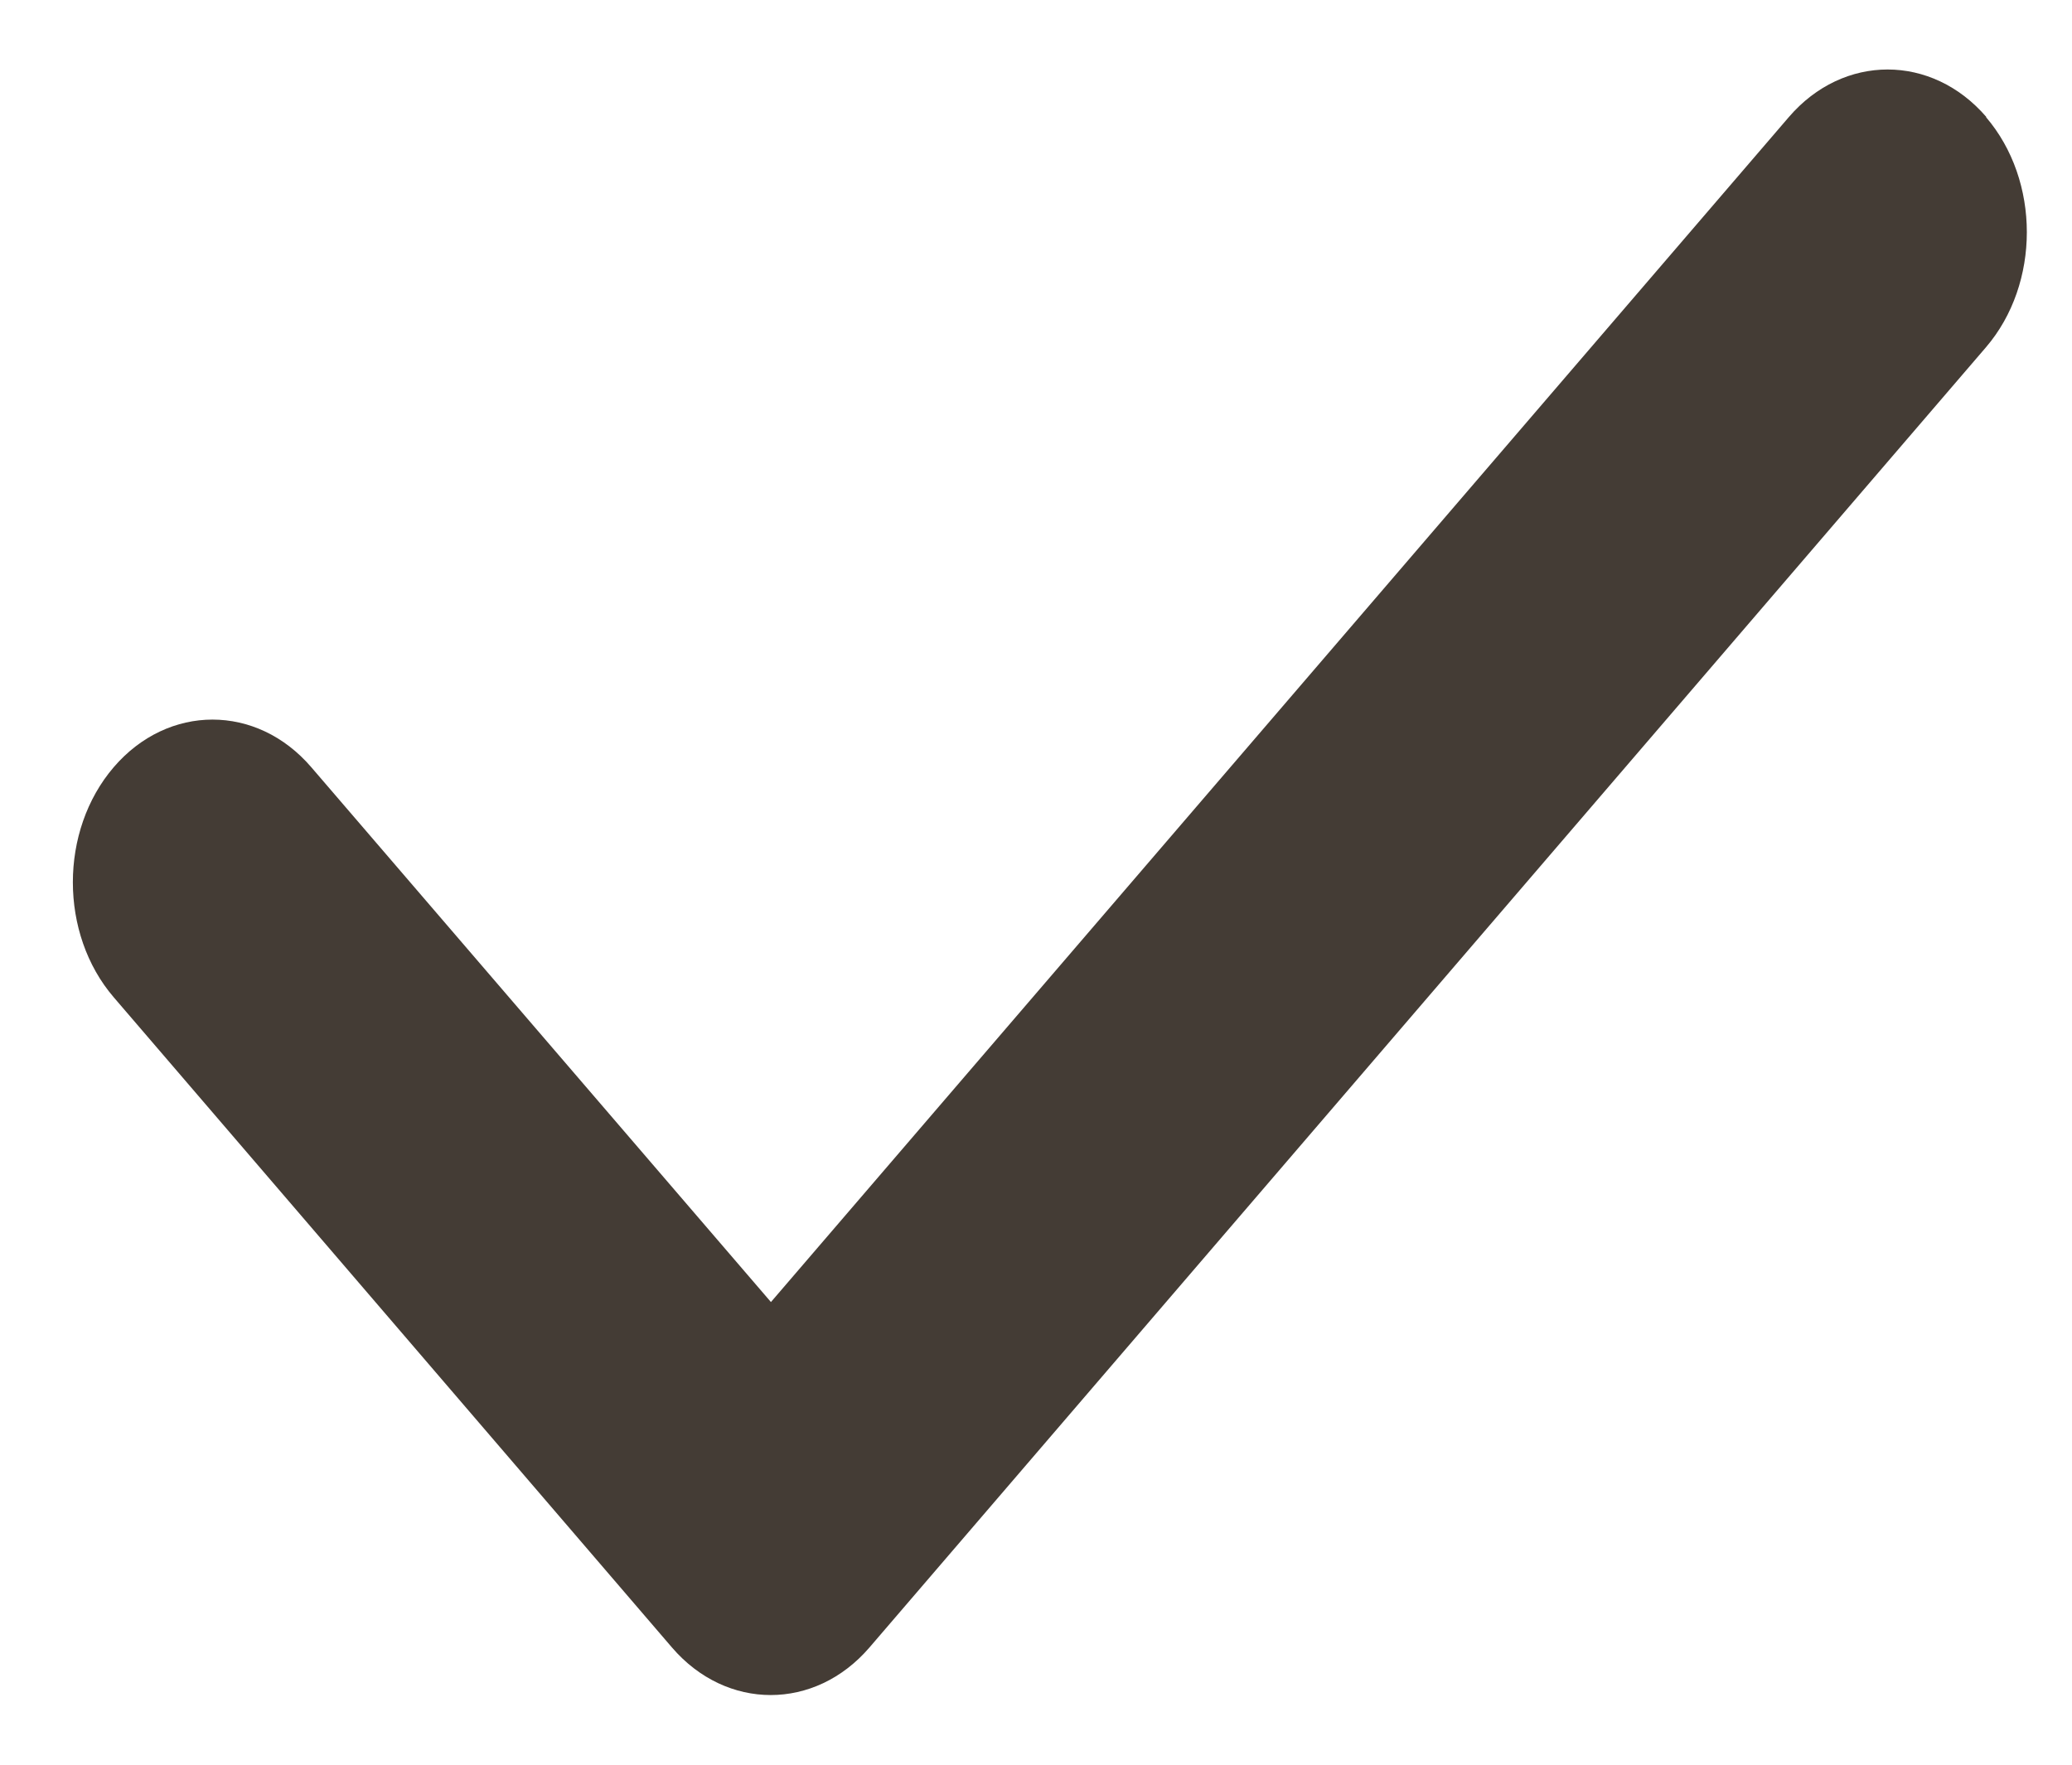 <svg xmlns="http://www.w3.org/2000/svg" width="27" height="23"><path fill="#443c35" d="M25.879 1.526c.71.828.71 2.172 0 3L11.33 21.472c-.71.827-1.864.827-2.574 0l-7.274-8.474c-.71-.827-.71-2.171 0-2.999.71-.827 1.864-.827 2.574 0l5.99 6.971L23.31 1.526c.71-.827 1.864-.827 2.575 0z"/></svg>